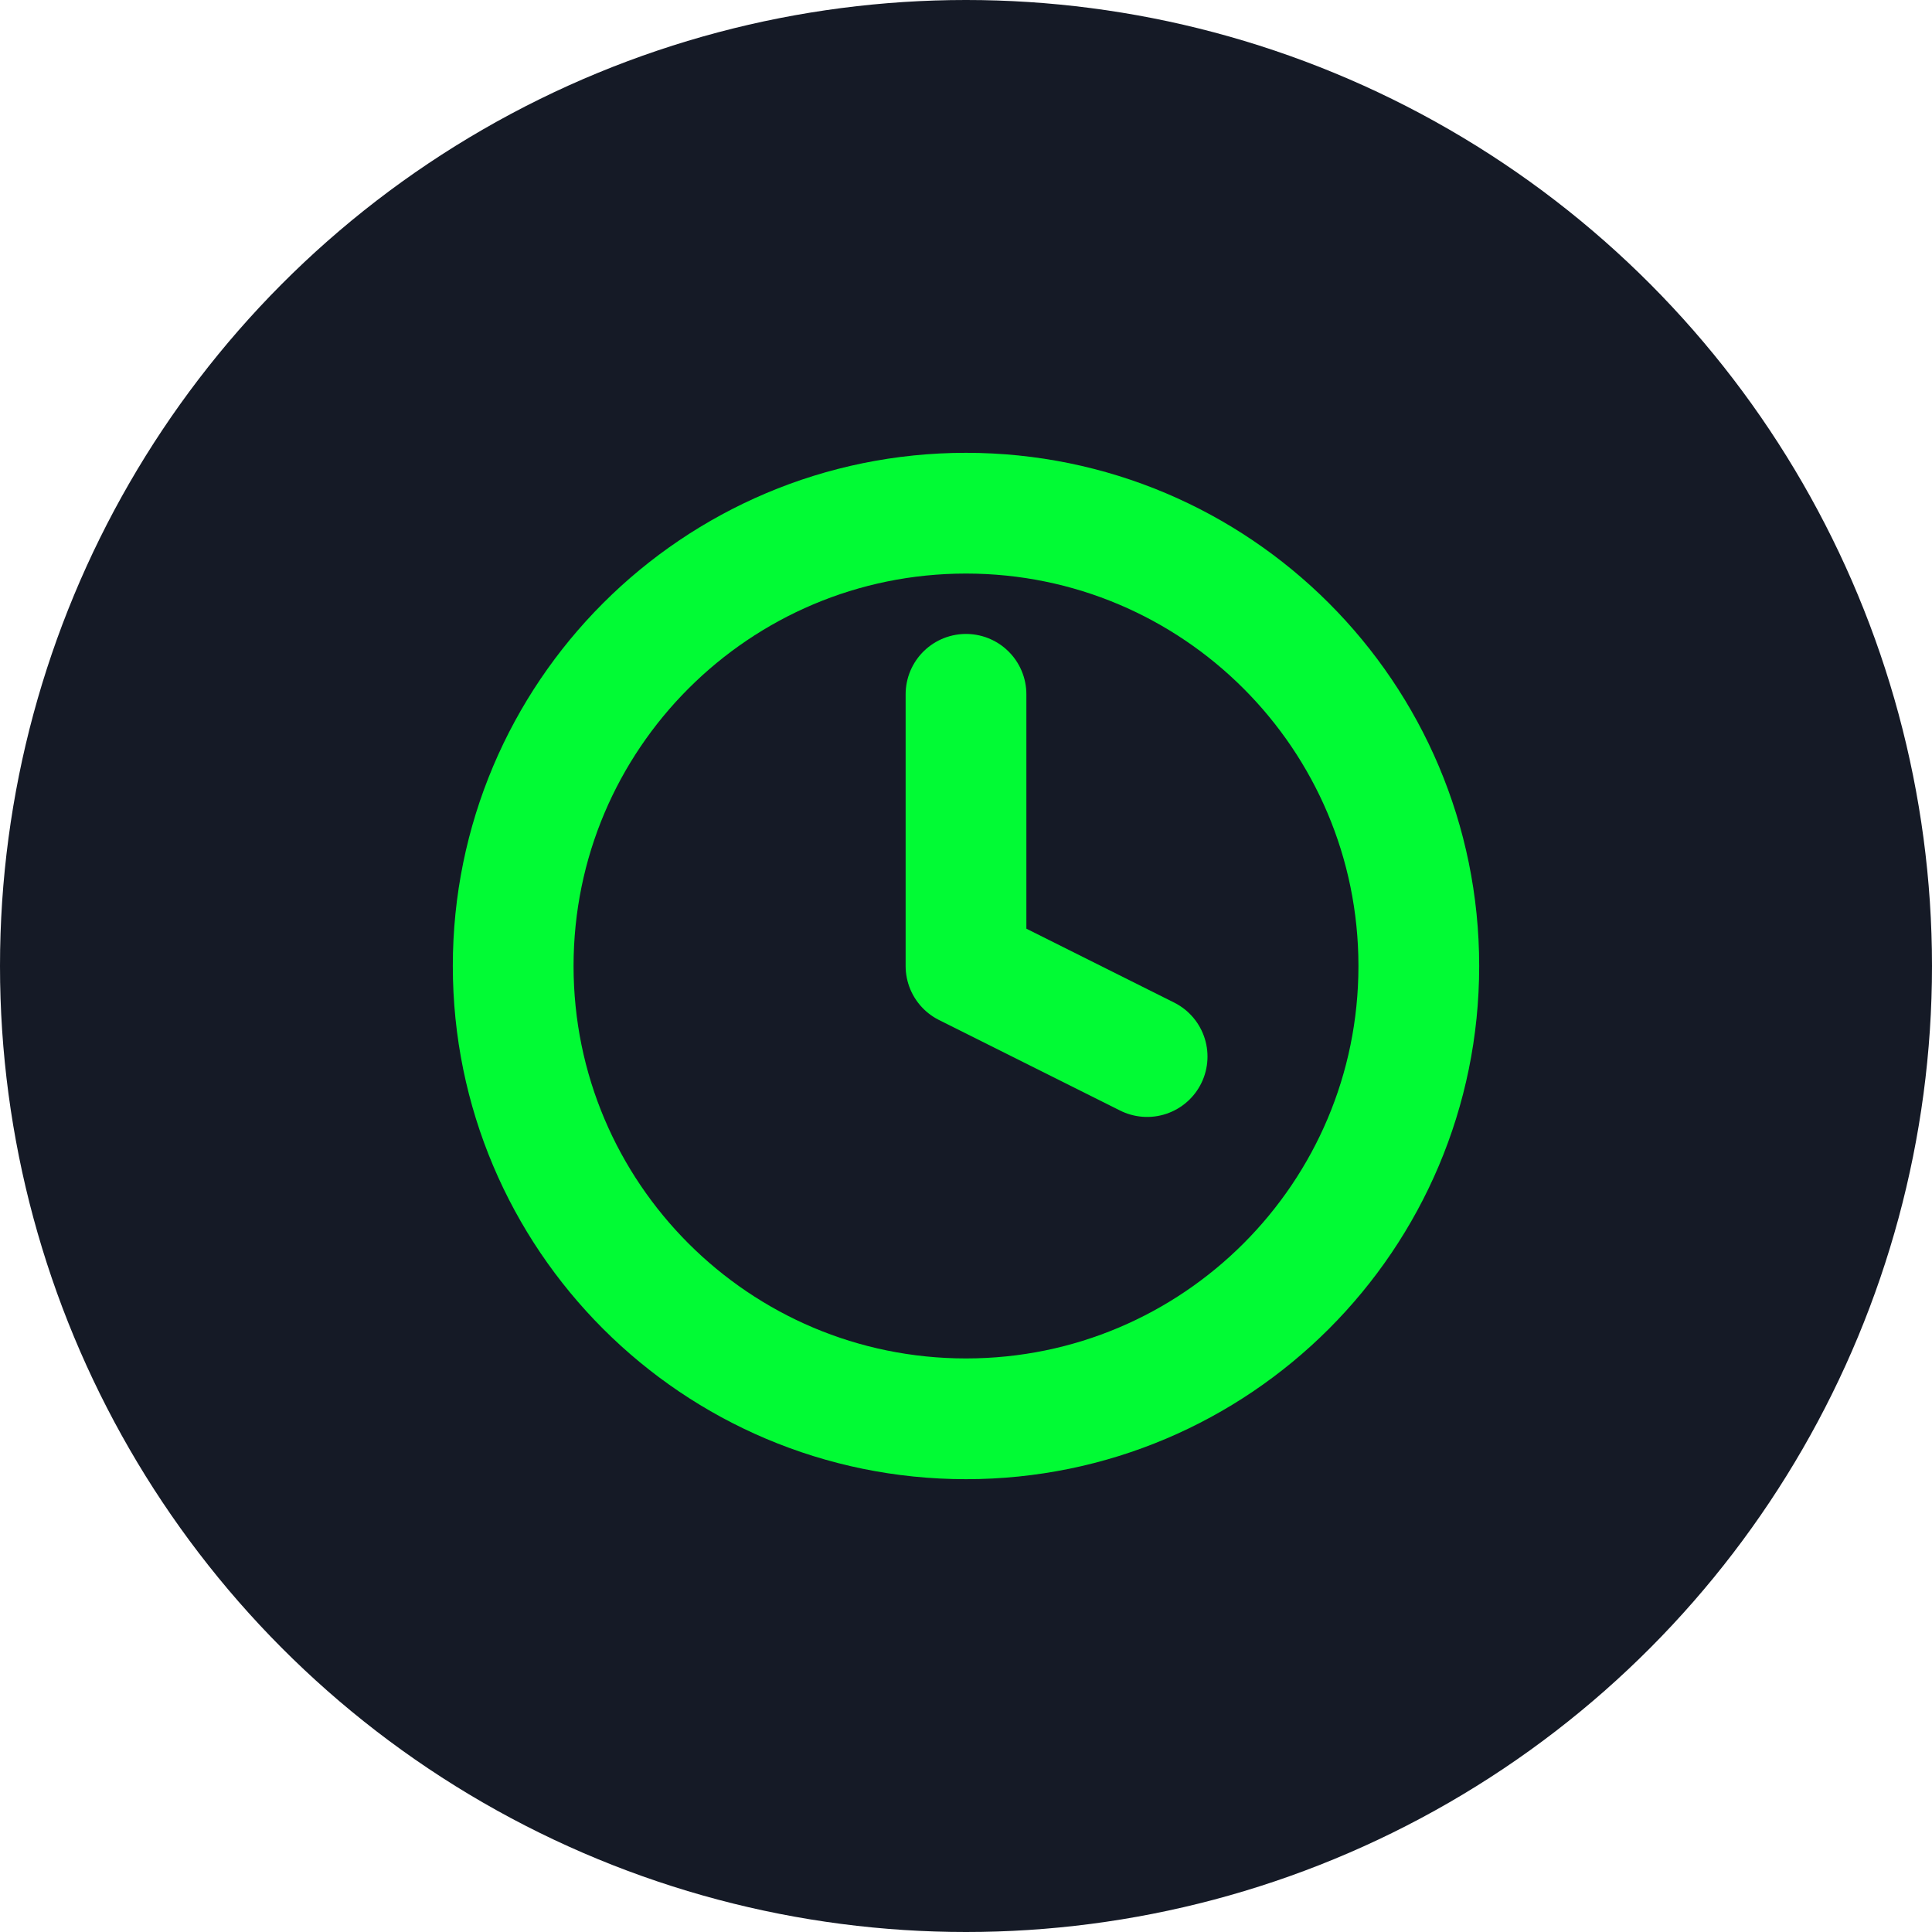 <svg width="32" height="32" viewBox="0 0 32 32" fill="none" xmlns="http://www.w3.org/2000/svg">
<circle cx="16" cy="16" r="16" fill="#151A26"/>
<path d="M16 23.5C20.142 23.5 23.5 20.142 23.5 16C23.5 11.858 20.142 8.5 16 8.5C11.858 8.5 8.5 11.858 8.5 16C8.5 20.142 11.858 23.5 16 23.5Z" stroke="#01FB34" stroke-width="2" stroke-linecap="round" stroke-linejoin="round"/>
<path d="M16 11.5V16L19 17.5" stroke="#01FB34" stroke-width="2" stroke-linecap="round" stroke-linejoin="round"/>
</svg>
